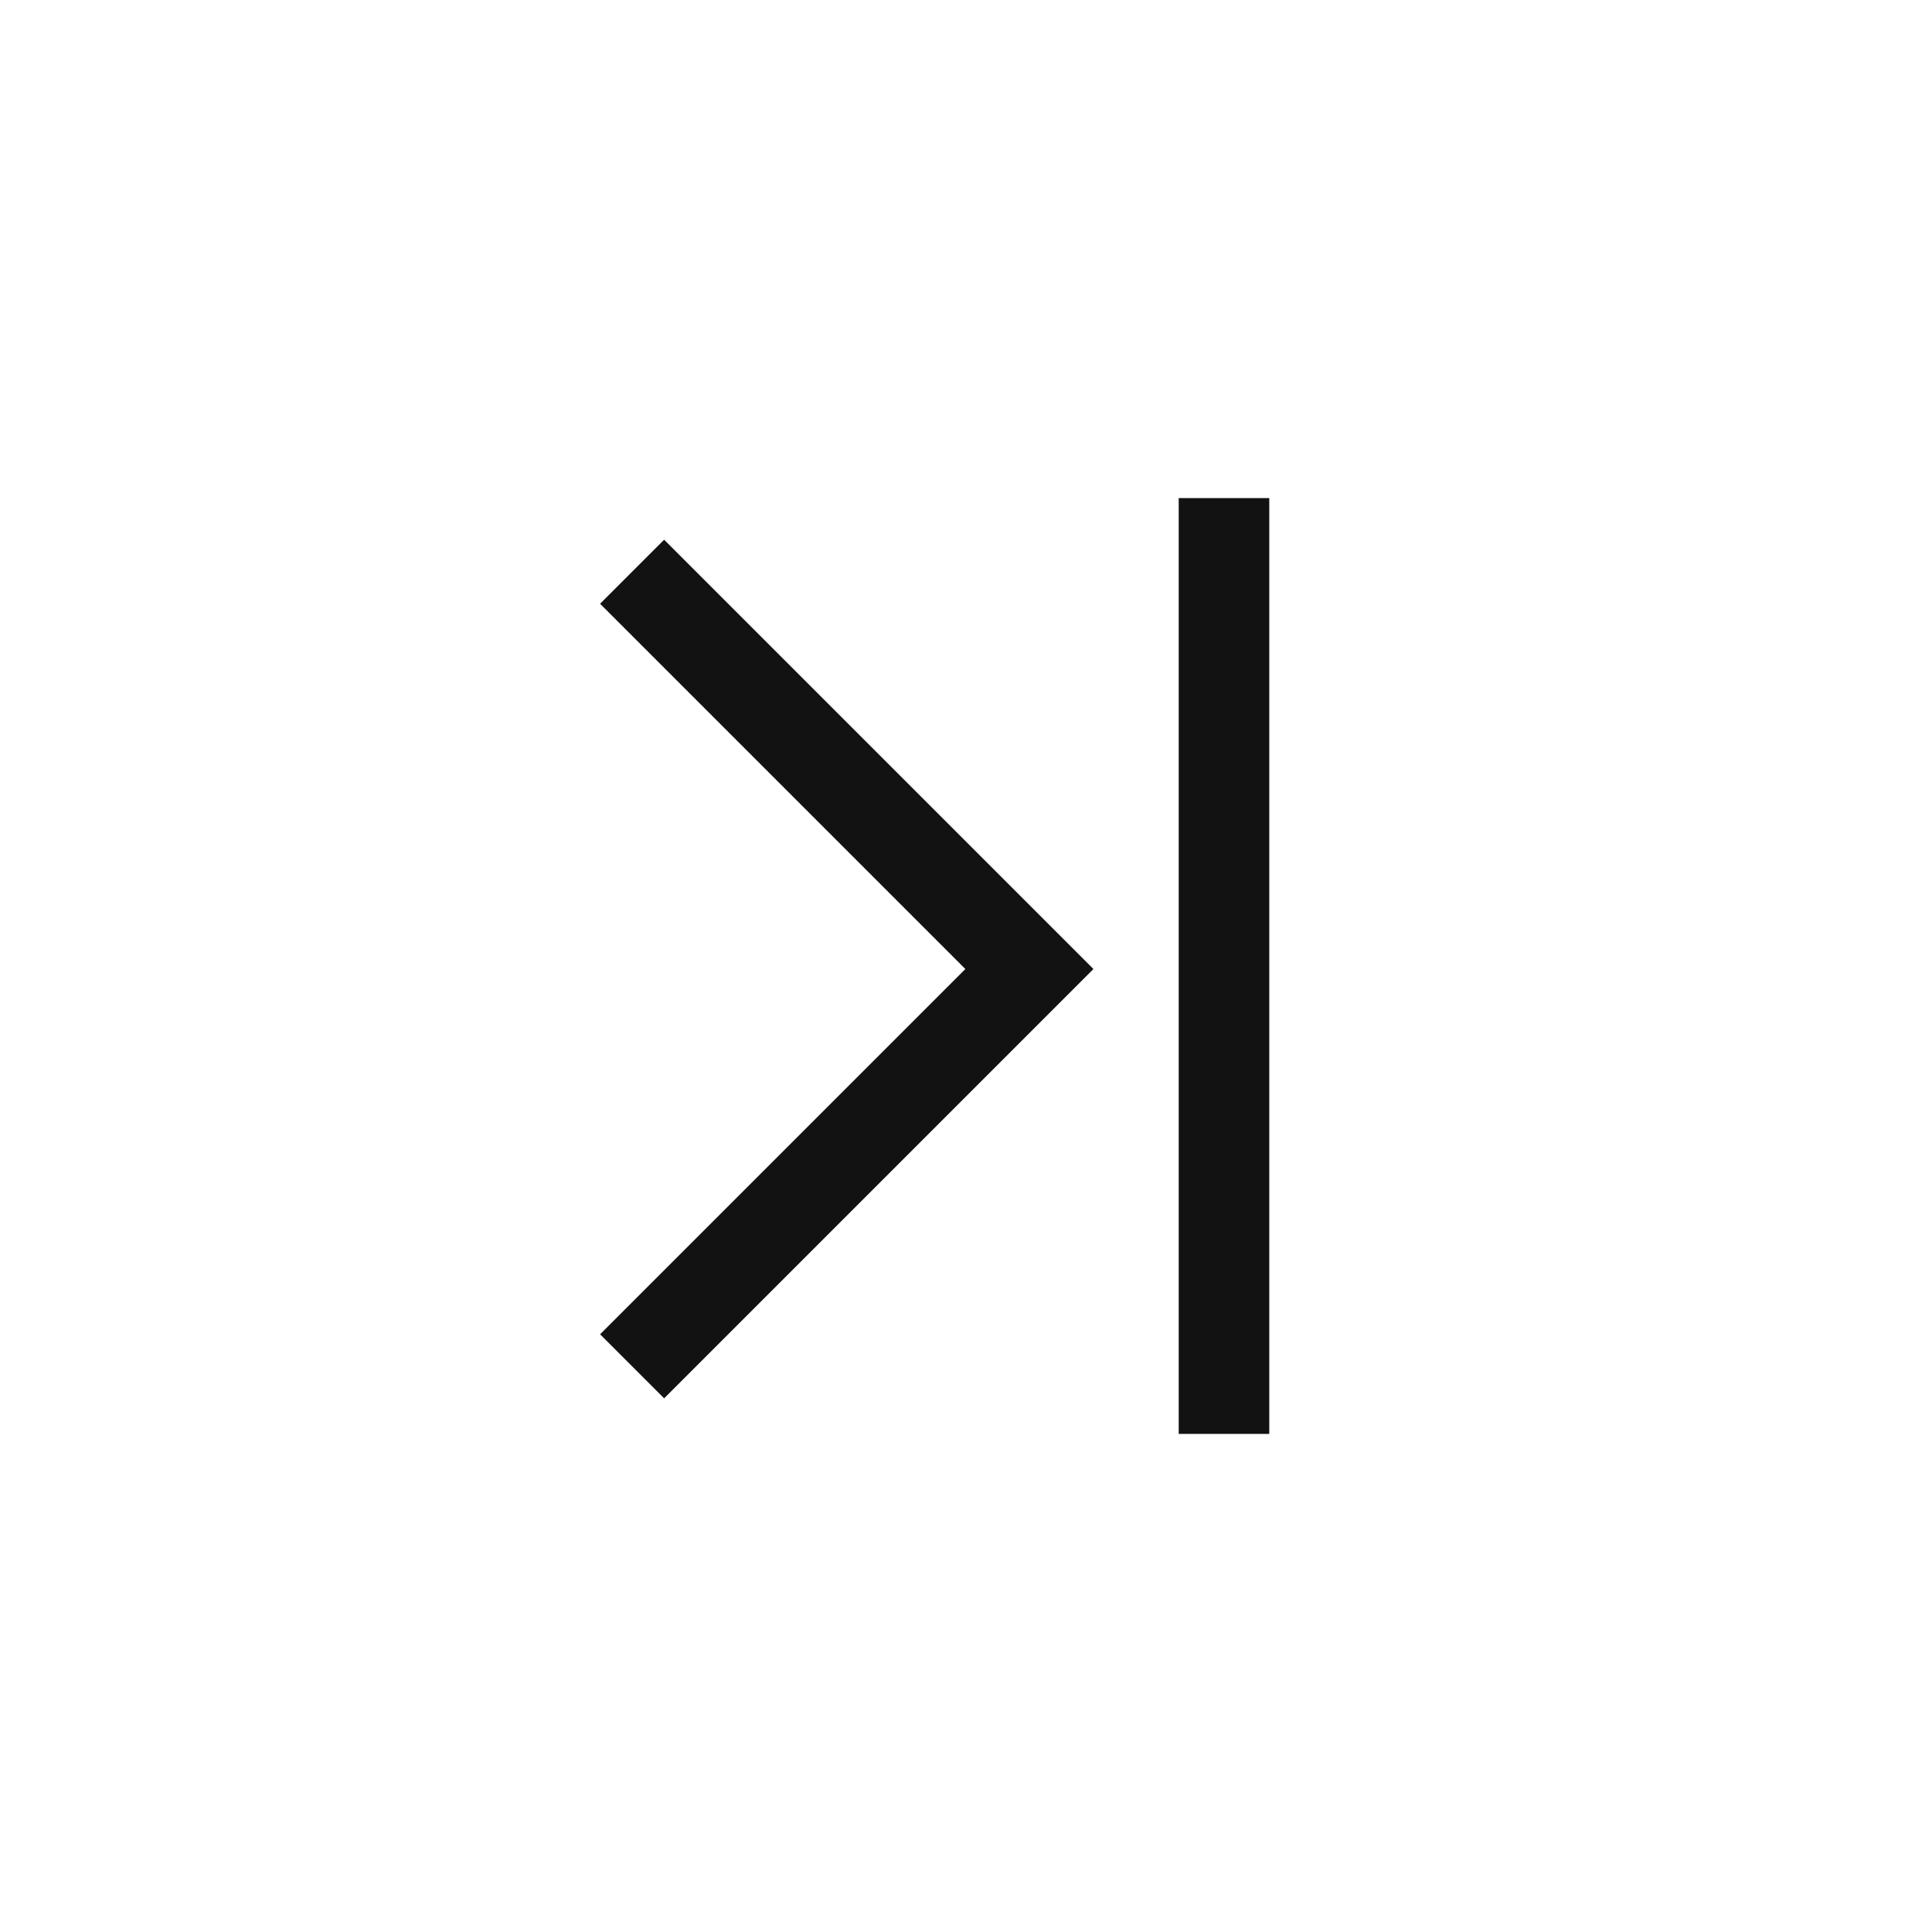 <svg xmlns="http://www.w3.org/2000/svg" width="32" height="32" fill="none"><g stroke="#121212" stroke-linecap="square" stroke-width="1.5"><path d="m11 10 6.05 6.05L11 22.1"/><path stroke-linejoin="round" d="M20.273 9v14"/></g></svg>